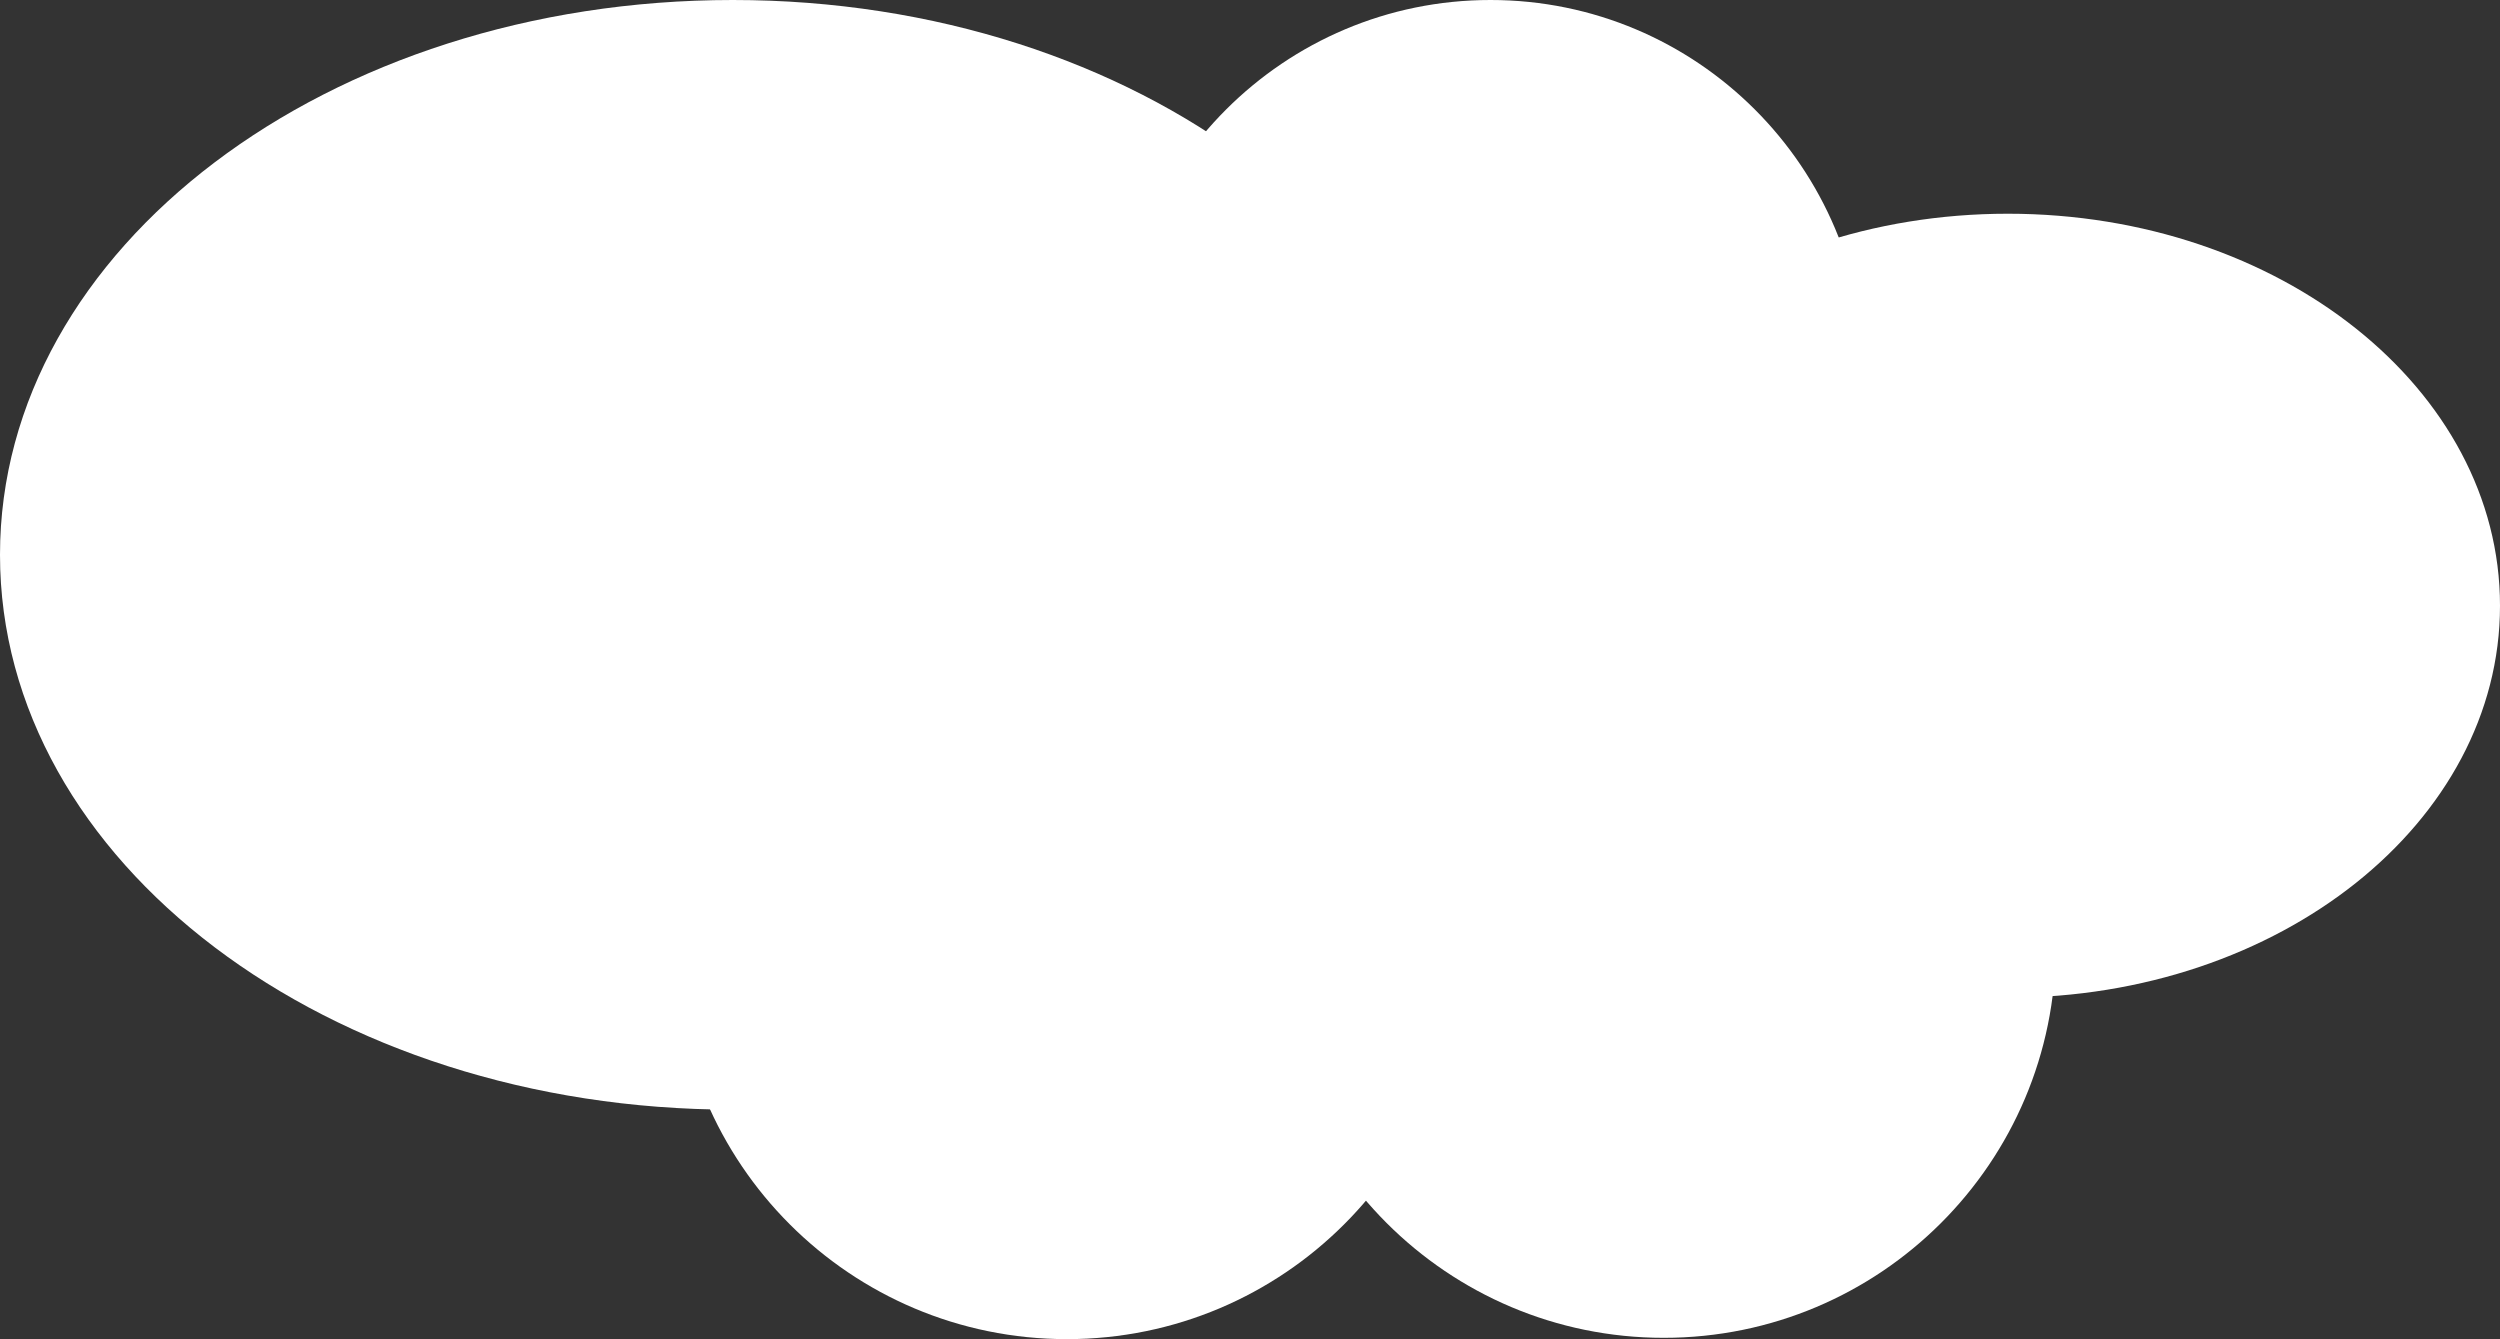 <?xml version="1.0" encoding="utf-8"?>
<!-- Generator: Adobe Illustrator 20.1.0, SVG Export Plug-In . SVG Version: 6.00 Build 0)  -->
<svg version="1.1" id="Слой_1" xmlns="http://www.w3.org/2000/svg" xmlns:xlink="http://www.w3.org/1999/xlink" x="0px" y="0px"
	 viewBox="0 0 761.5 407.9" style="enable-background:new 0 0 761.5 407.9;" xml:space="preserve">
<rect x="0" y="0" width="761.5" height="407.9" fill="#333333" stroke="none"/>
<style type="text/css">
	.st0{clip-path:url(#SVGID_2_);fill:#FFFFFF;}
</style>
<g>
	<defs>
		<rect id="SVGID_1_" width="761.5" height="407.9"/>
	</defs>
	<clipPath id="SVGID_2_">
		<use xlink:href="#SVGID_1_"  style="overflow:visible;"/>
	</clipPath>
	<path class="st0" d="M446.4,169c0,93.4-99.9,169-223.2,169S0,262.4,0,169S99.9,0,223.2,0S446.4,75.7,446.4,169"/>
	<path class="st0" d="M567.9,113.9c0,62.9-51,113.9-113.9,113.9c-62.9,0-113.9-51-113.9-113.9S391.1,0,454,0
		C516.9,0,567.9,51,567.9,113.9"/>
	<path class="st0" d="M444.4,288.5c0,66-53.5,119.4-119.4,119.4c-66,0-119.4-53.5-119.4-119.4c0-66,53.5-119.4,119.4-119.4
		C390.9,169,444.4,222.5,444.4,288.5"/>
	<path class="st0" d="M626.2,288.1c0,66-53.5,119.4-119.4,119.4c-66,0-119.4-53.5-119.4-119.4c0-66,53.5-119.4,119.4-119.4
		C572.7,168.6,626.2,222.1,626.2,288.1"/>
	<path class="st0" d="M761.5,184.5c0,66-67.1,119.4-149.9,119.4c-82.8,0-149.9-53.5-149.9-119.4c0-66,67.1-119.4,149.9-119.4
		C694.4,65.1,761.5,118.5,761.5,184.5"/>
</g>
</svg>
